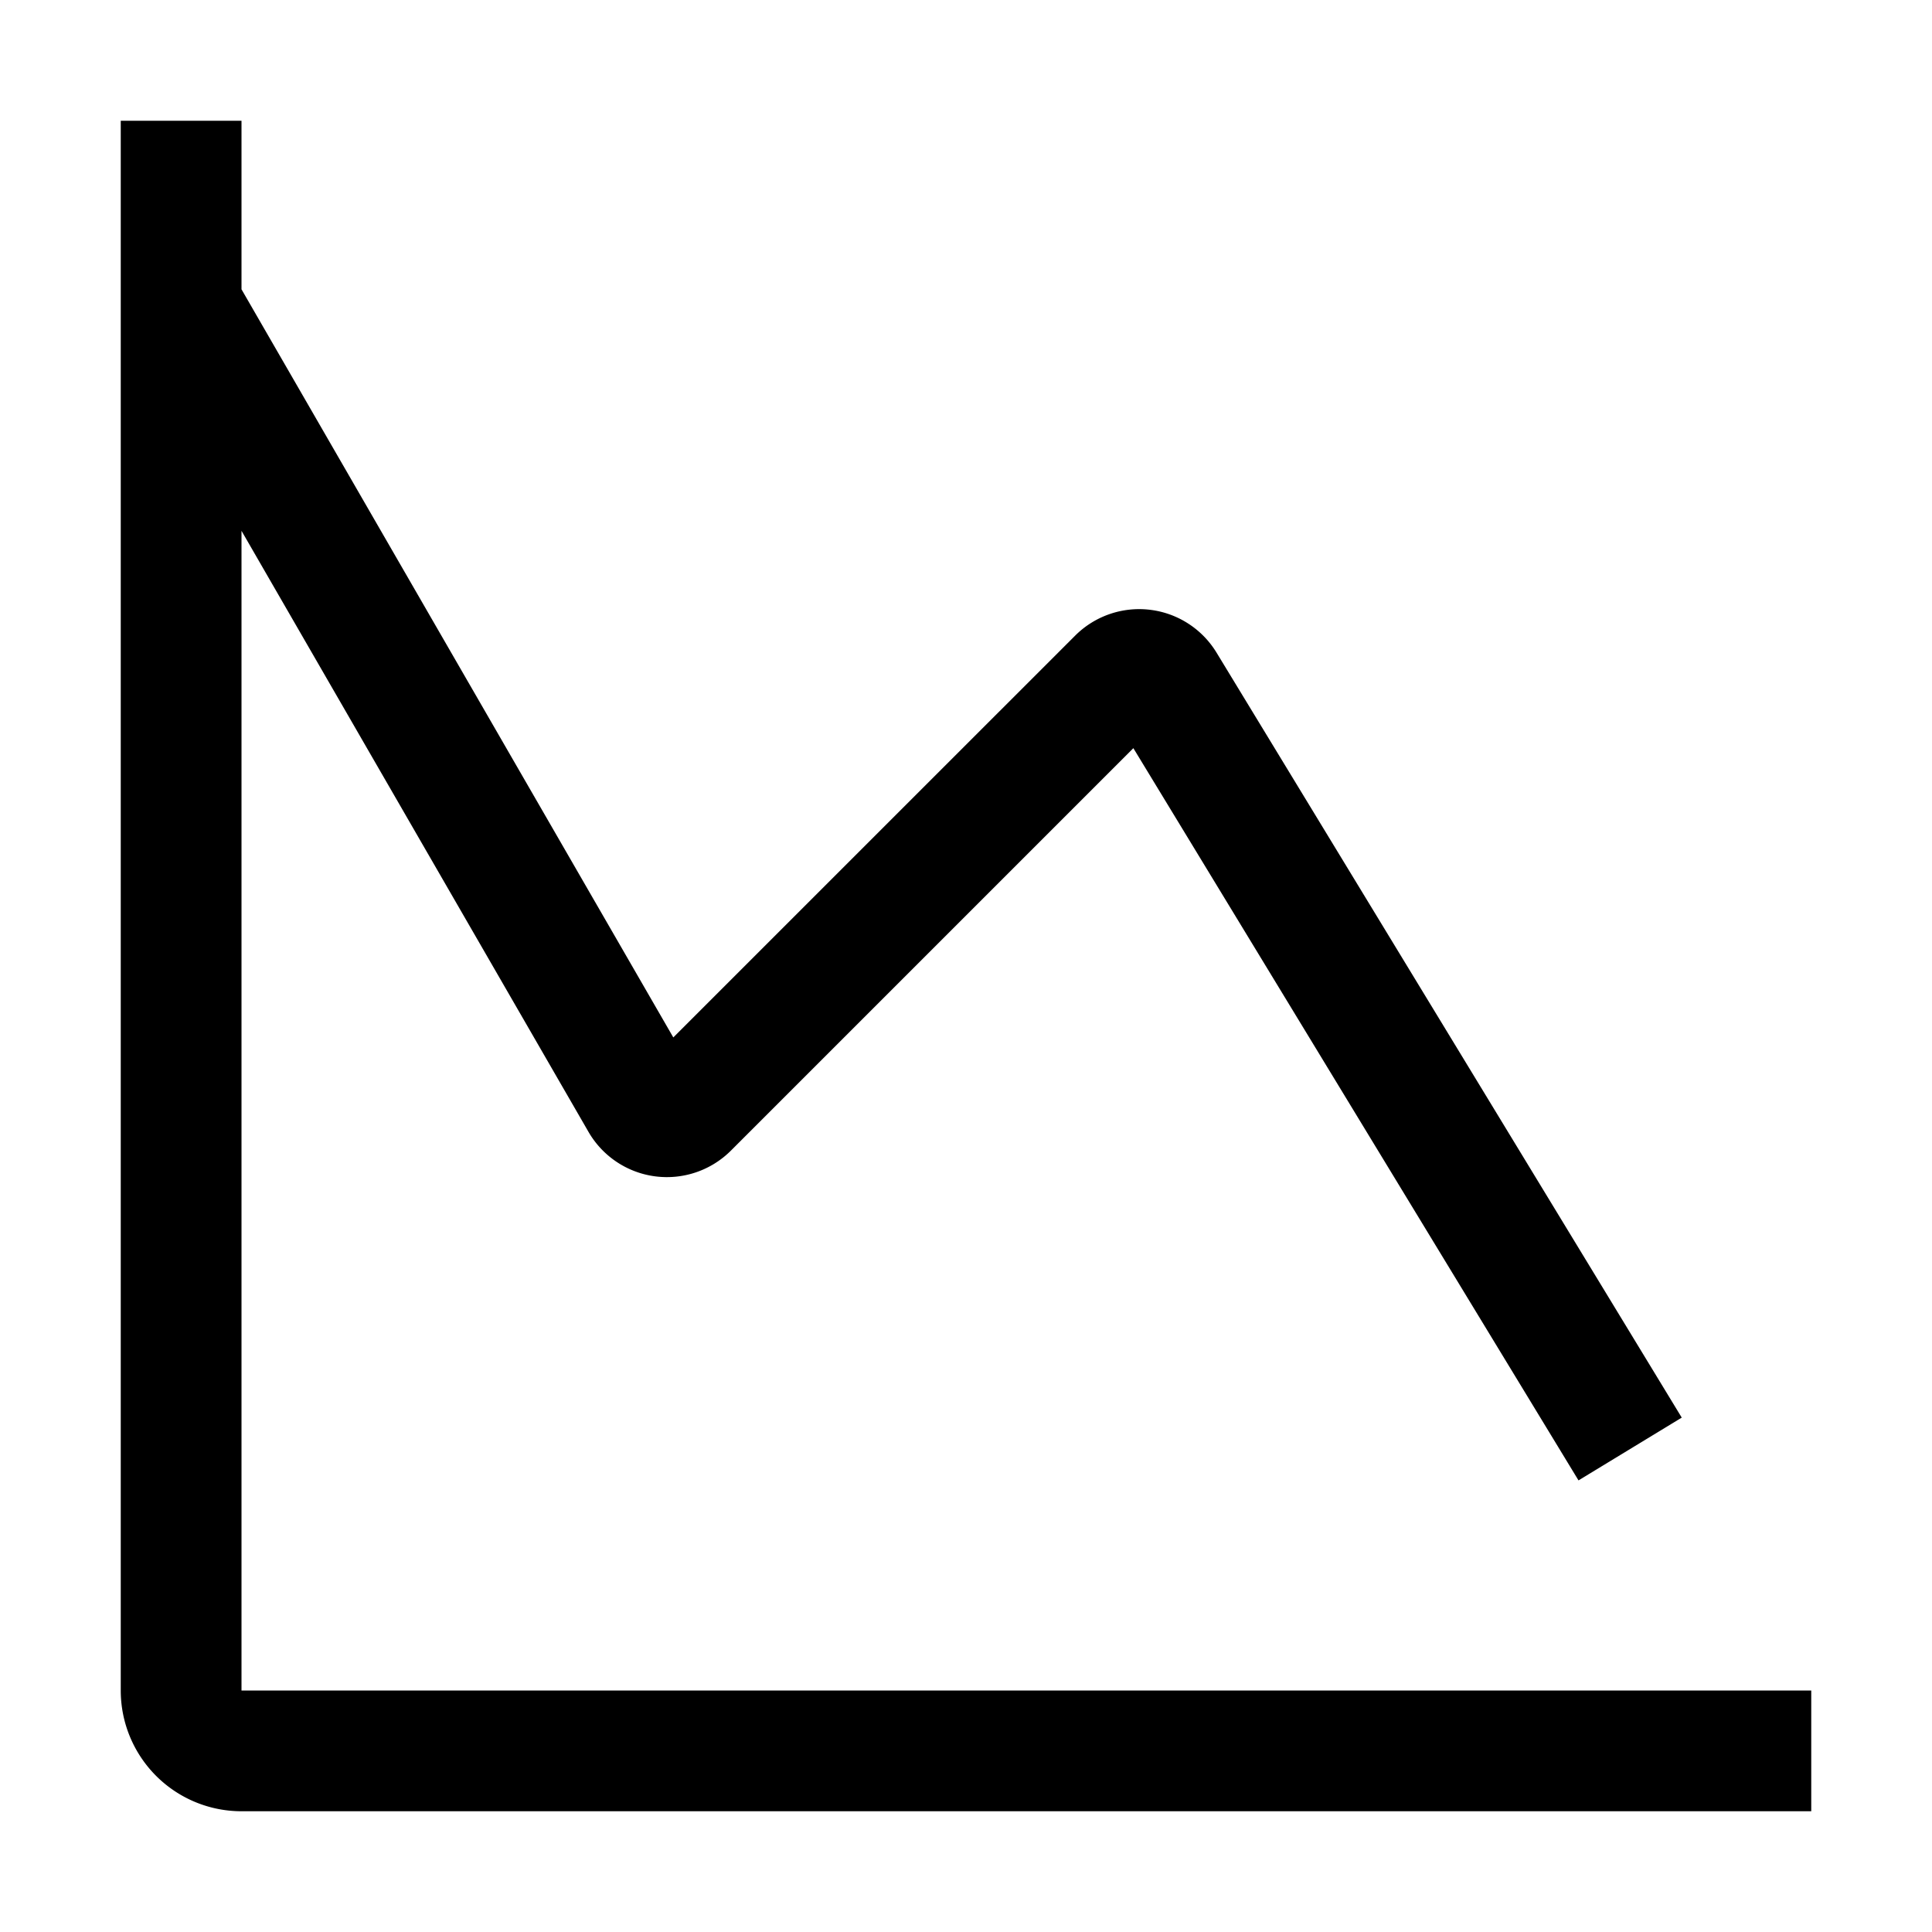 <svg width="32" height="32" viewBox="0 0 32 32" xmlns="http://www.w3.org/2000/svg">
    <path fill-rule="evenodd" d="M2 2v26a2 2 0 002 2h26v-2H4V8.792l5.747 9.955a1.5 1.5 0 002.36.31l6.665-6.665 7.373 12.128 1.71-1.04L20.15 10.81a1.5 1.5 0 00-2.343-.281l-6.655 6.654L4 4.792V2H2z"/>
</svg>

